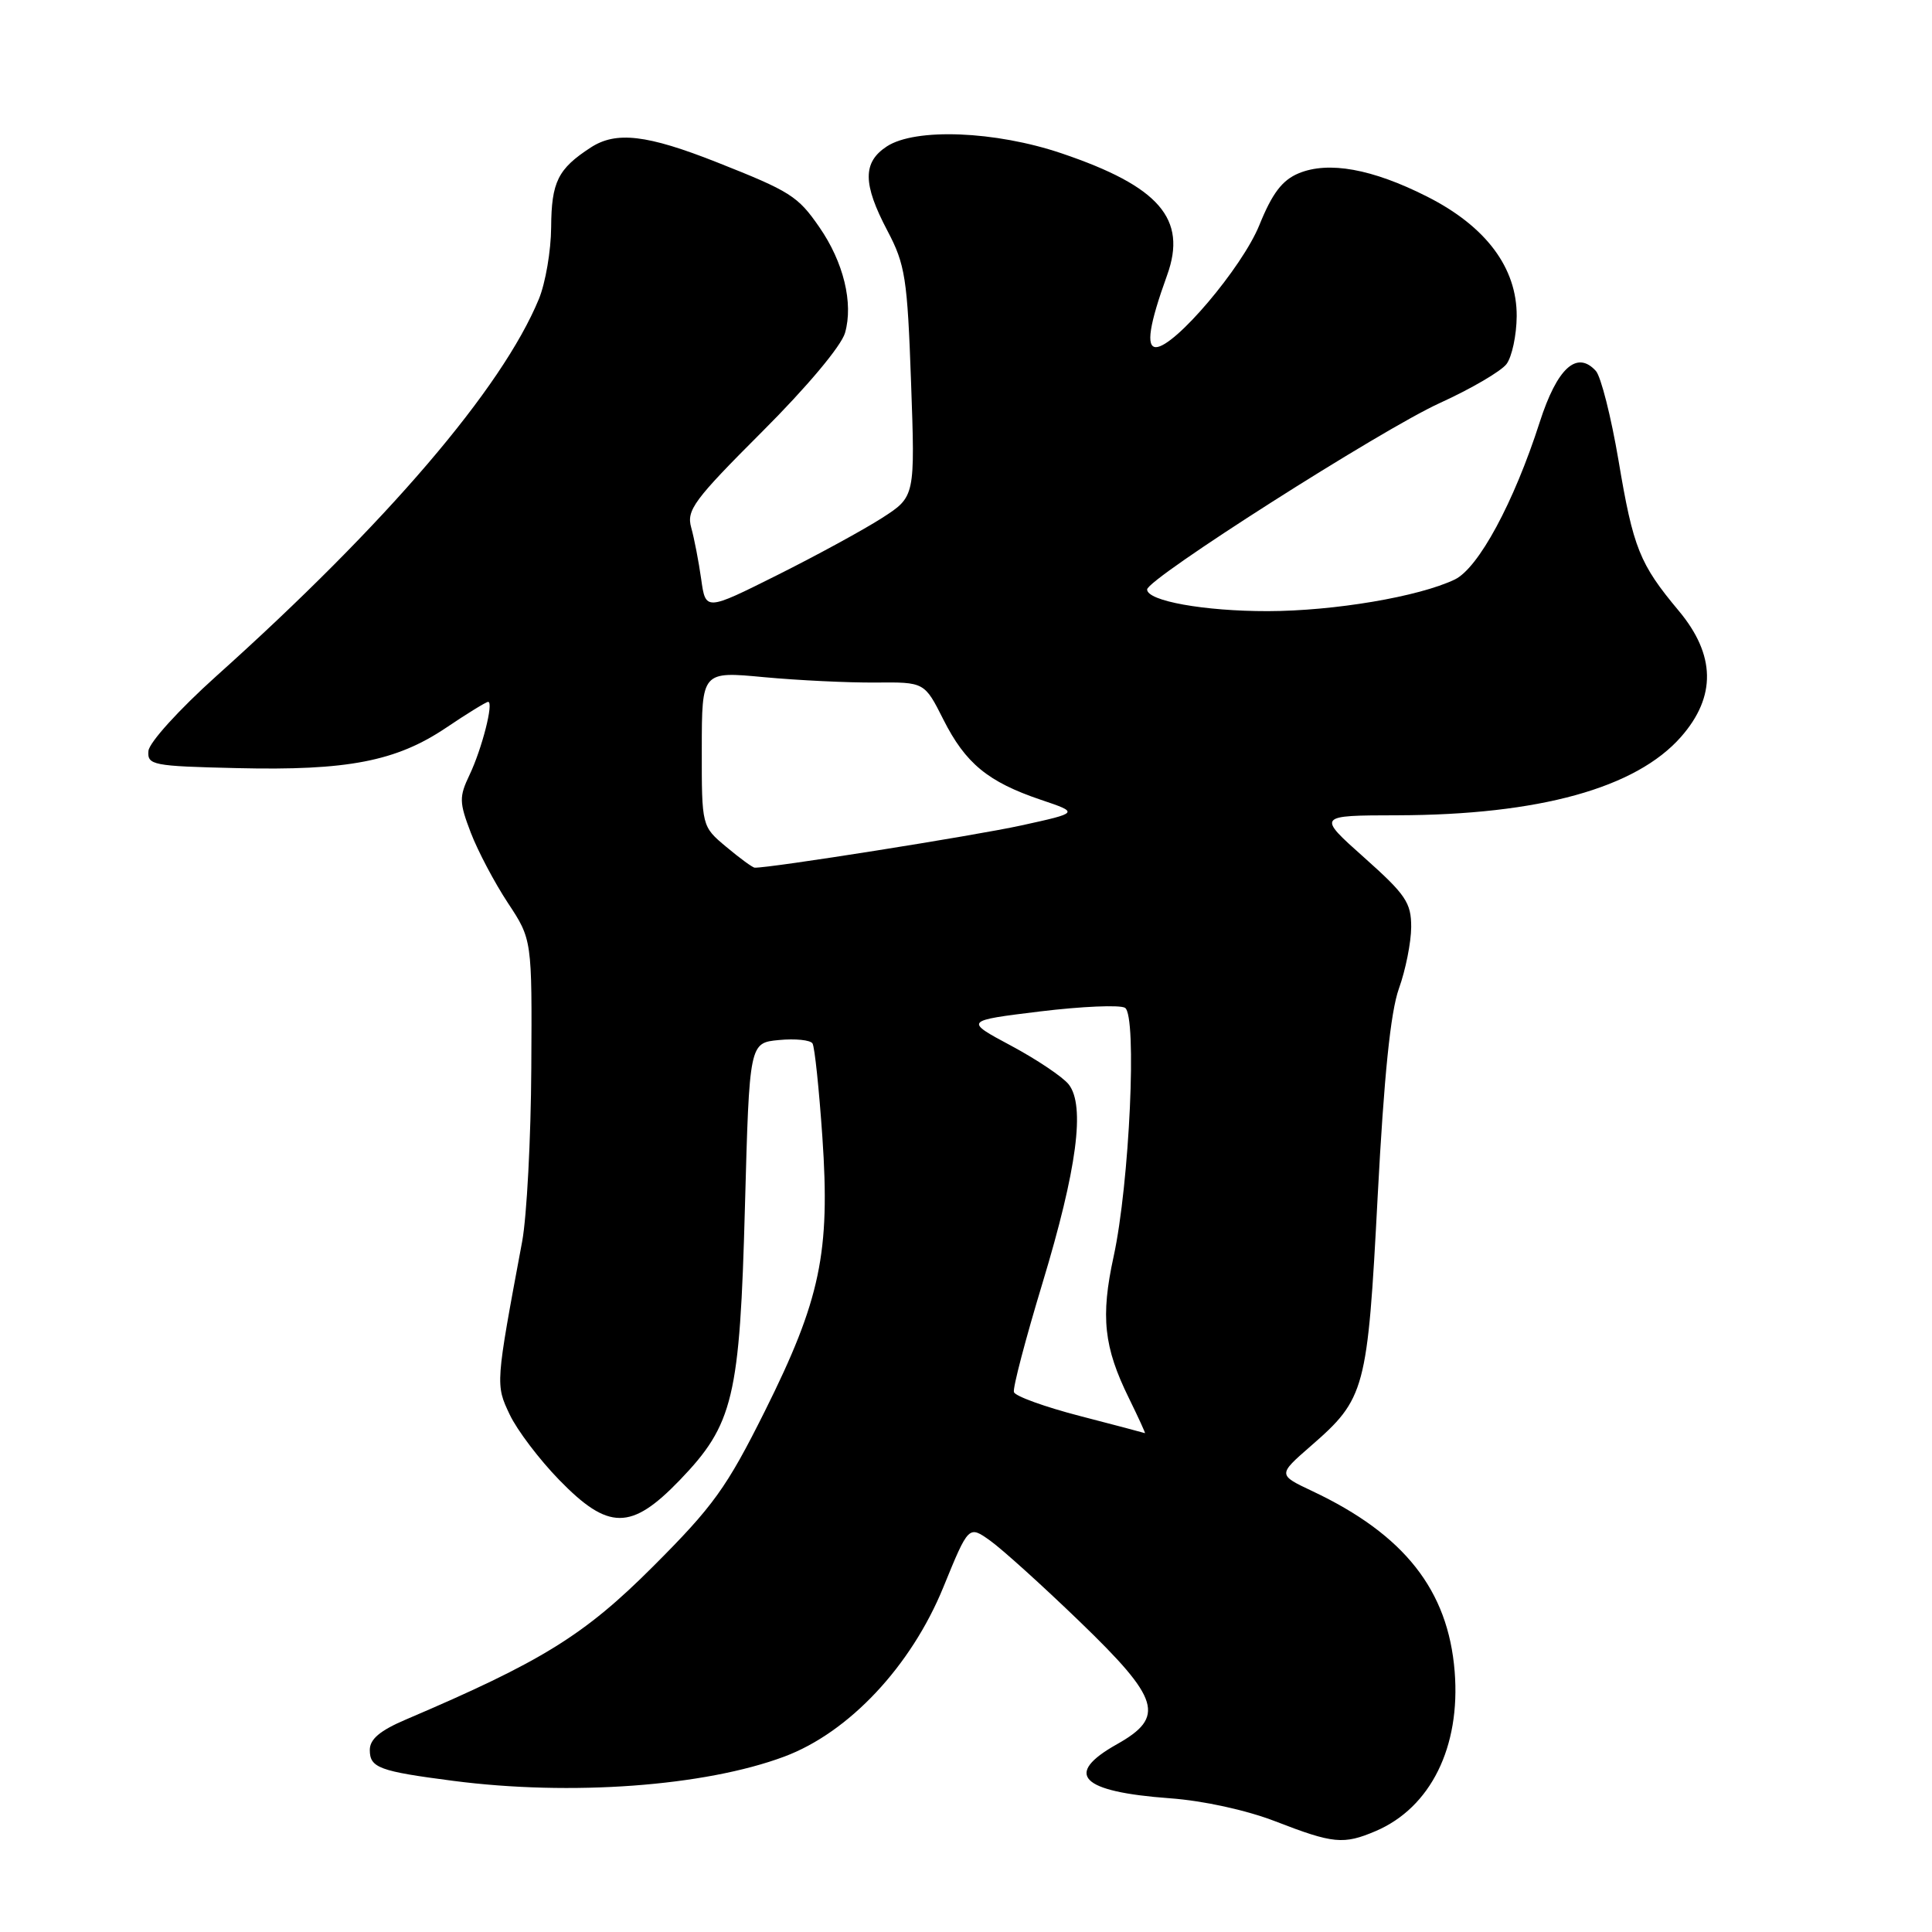 <?xml version="1.0" encoding="UTF-8" standalone="no"?>
<!DOCTYPE svg PUBLIC "-//W3C//DTD SVG 1.1//EN" "http://www.w3.org/Graphics/SVG/1.1/DTD/svg11.dtd" >
<svg xmlns="http://www.w3.org/2000/svg" xmlns:xlink="http://www.w3.org/1999/xlink" version="1.1" viewBox="0 0 256 256">
 <g >
 <path fill="currentColor"
d=" M 182.28 242.63 C 189.57 239.52 193.55 231.48 192.75 221.48 C 191.89 210.70 186.07 203.33 173.91 197.59 C 169.31 195.42 169.31 195.42 173.67 191.62 C 180.91 185.32 181.20 184.26 182.55 158.50 C 183.39 142.58 184.25 134.11 185.36 131.00 C 186.25 128.53 186.98 124.86 186.99 122.85 C 187.00 119.61 186.27 118.54 180.75 113.62 C 174.50 108.05 174.50 108.05 185.16 108.03 C 203.95 107.98 216.78 104.43 222.75 97.63 C 227.43 92.30 227.33 86.78 222.44 80.93 C 217.25 74.72 216.41 72.63 214.46 61.00 C 213.48 55.22 212.13 49.89 211.46 49.15 C 208.94 46.38 206.33 48.76 204.02 55.94 C 200.59 66.61 195.90 75.28 192.76 76.79 C 187.99 79.07 176.80 80.96 168.00 80.98 C 159.55 80.99 152.00 79.63 152.00 78.11 C 152.00 76.70 183.02 56.94 190.79 53.40 C 194.92 51.52 198.89 49.20 199.62 48.24 C 200.34 47.28 200.95 44.43 200.97 41.90 C 201.01 35.48 196.89 29.98 189.08 26.04 C 181.82 22.37 176.04 21.33 172.09 22.96 C 169.90 23.87 168.58 25.60 166.87 29.83 C 164.59 35.45 155.65 46.00 153.17 46.00 C 151.82 46.00 152.28 43.02 154.65 36.46 C 157.34 29.01 153.61 24.70 140.67 20.32 C 131.90 17.35 121.29 16.93 117.51 19.40 C 114.29 21.51 114.31 24.36 117.59 30.58 C 119.95 35.06 120.23 36.85 120.72 50.65 C 121.26 65.81 121.26 65.81 116.88 68.63 C 114.47 70.18 108.22 73.59 103.00 76.20 C 93.50 80.95 93.50 80.95 92.91 76.73 C 92.58 74.40 91.99 71.34 91.59 69.91 C 90.94 67.60 91.94 66.25 100.99 57.20 C 106.92 51.28 111.47 45.85 111.97 44.11 C 113.10 40.17 111.78 34.73 108.56 30.09 C 105.72 25.98 104.74 25.36 95.01 21.51 C 85.73 17.84 81.63 17.36 78.27 19.55 C 73.92 22.38 73.07 24.10 73.03 30.13 C 73.01 33.22 72.28 37.50 71.40 39.63 C 66.51 51.48 51.22 69.36 28.67 89.58 C 23.74 94.01 19.77 98.38 19.67 99.50 C 19.51 101.38 20.19 101.52 31.43 101.78 C 46.04 102.13 52.49 100.88 59.11 96.43 C 61.91 94.54 64.42 93.00 64.68 93.00 C 65.45 93.00 63.87 99.21 62.21 102.69 C 60.83 105.59 60.84 106.30 62.38 110.33 C 63.32 112.78 65.53 116.96 67.29 119.63 C 70.50 124.49 70.50 124.49 70.40 141.49 C 70.35 150.85 69.80 161.20 69.19 164.50 C 65.65 183.45 65.65 183.46 67.54 187.44 C 68.52 189.51 71.47 193.40 74.10 196.10 C 80.62 202.80 83.62 202.81 90.04 196.16 C 97.19 188.73 98.03 185.24 98.71 159.84 C 99.30 138.18 99.30 138.18 103.22 137.81 C 105.38 137.60 107.38 137.81 107.66 138.26 C 107.95 138.72 108.53 144.31 108.97 150.68 C 110.02 165.99 108.71 172.22 101.34 187.00 C 96.28 197.13 94.52 199.58 86.55 207.55 C 77.42 216.69 71.82 220.15 53.75 227.86 C 50.35 229.31 49.00 230.45 49.00 231.88 C 49.00 234.24 50.24 234.70 60.04 235.97 C 75.65 238.00 93.37 236.70 103.92 232.76 C 112.49 229.56 120.73 220.78 125.00 210.31 C 128.35 202.11 128.35 202.11 131.21 204.15 C 132.79 205.28 138.12 210.09 143.05 214.85 C 153.73 225.15 154.44 227.50 148.00 231.12 C 140.90 235.11 143.15 237.41 155.00 238.28 C 159.44 238.60 165.15 239.85 169.00 241.34 C 176.67 244.31 178.02 244.44 182.28 242.63 Z  M 143.07 187.62 C 138.44 186.42 134.51 185.00 134.35 184.46 C 134.18 183.93 135.89 177.43 138.14 170.00 C 142.71 154.89 143.82 146.51 141.61 143.69 C 140.83 142.70 137.40 140.40 133.99 138.57 C 127.78 135.25 127.78 135.25 137.82 134.02 C 143.34 133.35 148.40 133.13 149.07 133.54 C 150.69 134.54 149.67 156.83 147.56 166.50 C 145.82 174.48 146.26 178.50 149.58 185.25 C 150.86 187.86 151.82 189.96 151.71 189.90 C 151.59 189.85 147.71 188.82 143.07 187.62 Z  M 96.24 112.22 C 92.98 109.50 92.98 109.50 92.99 99.23 C 93.00 88.95 93.00 88.95 101.25 89.73 C 105.79 90.15 112.42 90.47 116.00 90.44 C 122.50 90.38 122.50 90.38 125.00 95.34 C 127.93 101.15 130.90 103.60 137.90 105.97 C 143.00 107.69 143.00 107.69 135.35 109.37 C 129.11 110.74 101.85 115.06 100.00 114.97 C 99.72 114.96 98.03 113.72 96.24 112.22 Z "/>
</g>
</svg>